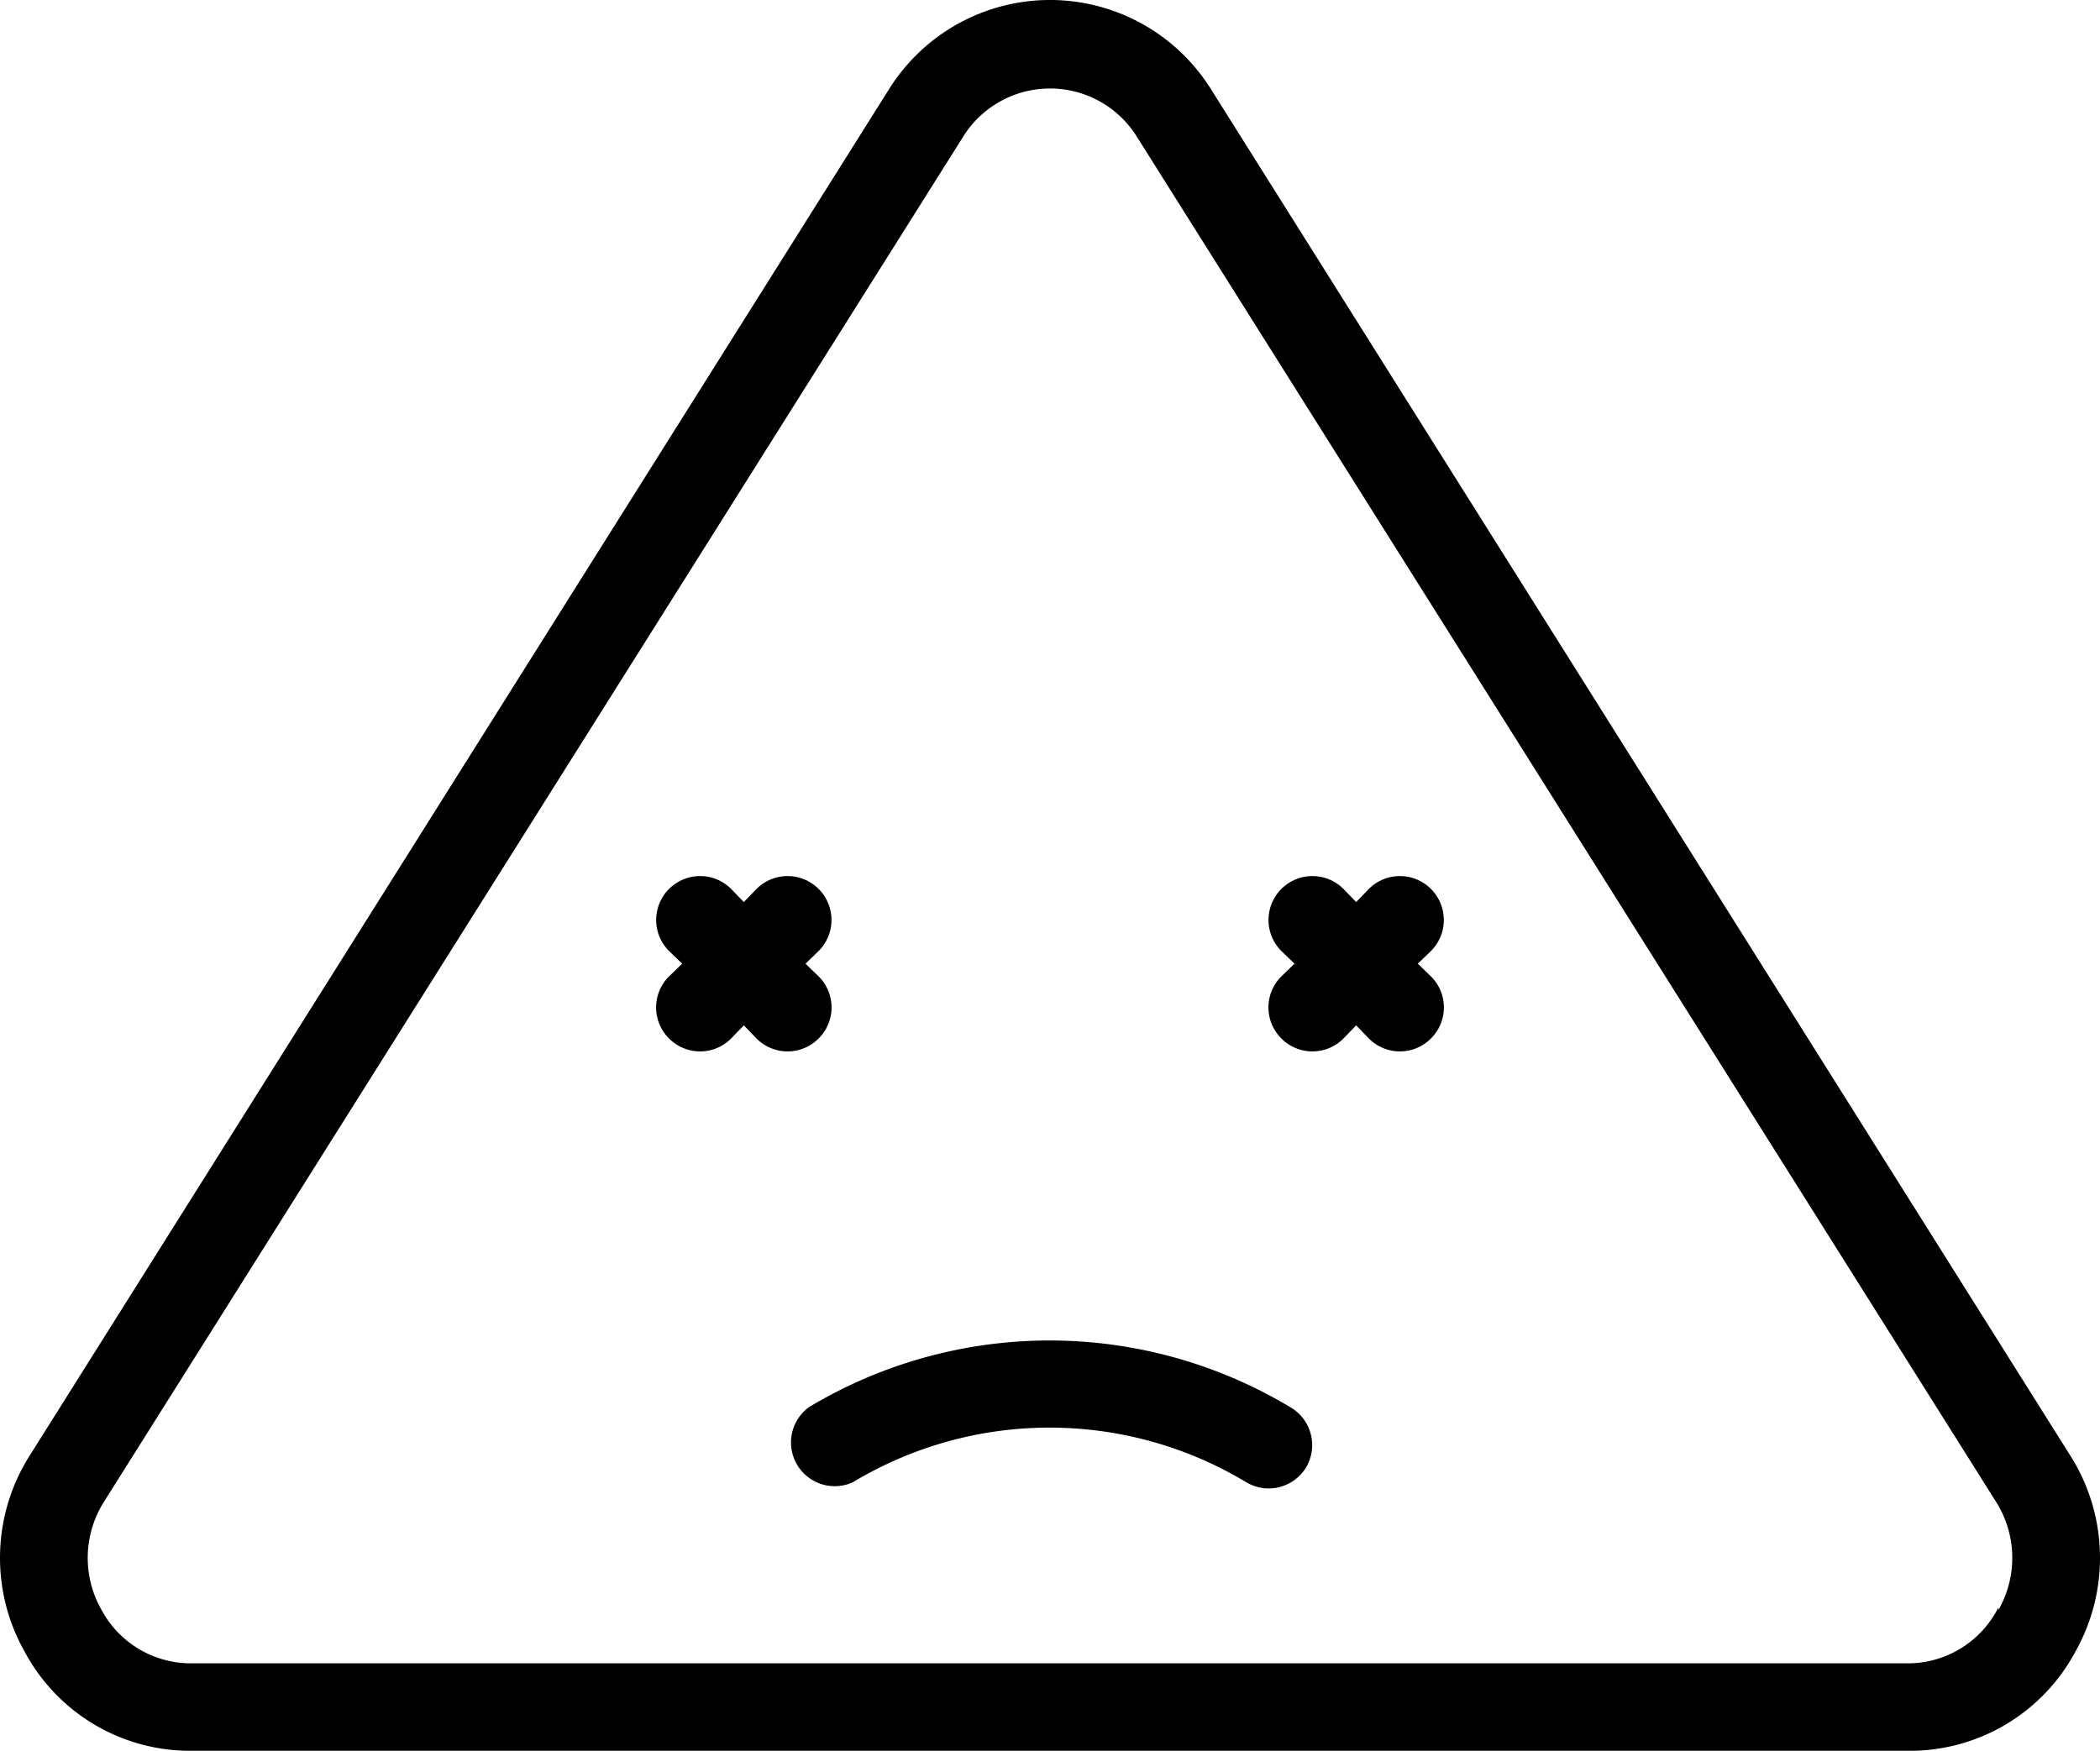 <?xml version="1.0" encoding="UTF-8" standalone="no"?>
<svg
   xmlns:dc="http://purl.org/dc/elements/1.1/"
   xmlns:cc="http://creativecommons.org/ns#"
   xmlns:rdf="http://www.w3.org/1999/02/22-rdf-syntax-ns#"
   xmlns:svg="http://www.w3.org/2000/svg"
   xmlns="http://www.w3.org/2000/svg"
   height="40.039"
   width="48.014"
   id="svg10"
   version="1.1"
   y="0px"
   x="0px"
   viewBox="0 0 48.014 40.039"
   data-name="Layer 1">
  <defs
     id="defs14" />
  <title
     id="title2">error_8</title>
  <path
     id="path4"
     d="m 27.687,2.039 a 4.34,4.34 0 0 0 -7.36,0 L 0.697,33.259 a 4.37,4.37 0 0 0 -0.13,4.52 4.29,4.29 0 0 0 3.81,2.26 H 43.637 a 4.29,4.29 0 0 0 3.81,-2.26 4.37,4.37 0 0 0 -0.13,-4.52 z m 18,34.73 a 2.32,2.32 0 0 1 -2.05,1.27 H 4.377 a 2.32,2.32 0 0 1 -2.06,-1.23 2.4,2.4 0 0 1 0.07,-2.48 L 22.007,3.149 a 2.34,2.34 0 0 1 4,0 l 19.62,31.18 v 0 a 2.4,2.4 0 0 1 0.07,2.48 z m -15.82,-3.22 a 1,1 0 0 1 -0.86,0.49 1,1 0 0 1 -0.51,-0.14 8.72,8.72 0 0 0 -9,0 1,1 0 0 1 -1,-1.72 10.69,10.69 0 0 1 11,0 1,1 0 0 1 0.37,1.37 z m -11.15,-9.8 a 1,1 0 0 1 -1.42,0 l -0.29,-0.3 -0.29,0.3 a 1,1 0 0 1 -1.42,0 1,1 0 0 1 0,-1.42 l 0.3,-0.29 -0.3,-0.29 a 1.004,1.004 0 0 1 1.42,-1.42 l 0.29,0.3 0.29,-0.3 a 1.004,1.004 0 0 1 1.42,1.42 l -0.3,0.29 0.3,0.29 a 1,1 0 0 1 0,1.42 z m 14,-2 -0.3,0.29 0.3,0.29 a 1,1 0 0 1 0,1.42 1,1 0 0 1 -1.42,0 l -0.29,-0.3 -0.29,0.3 a 1,1 0 0 1 -1.42,0 1,1 0 0 1 0,-1.42 l 0.3,-0.29 -0.3,-0.29 a 1.004,1.004 0 0 1 1.42,-1.42 l 0.29,0.3 0.29,-0.3 a 1.004,1.004 0 0 1 1.42,1.42 z" />
</svg>
